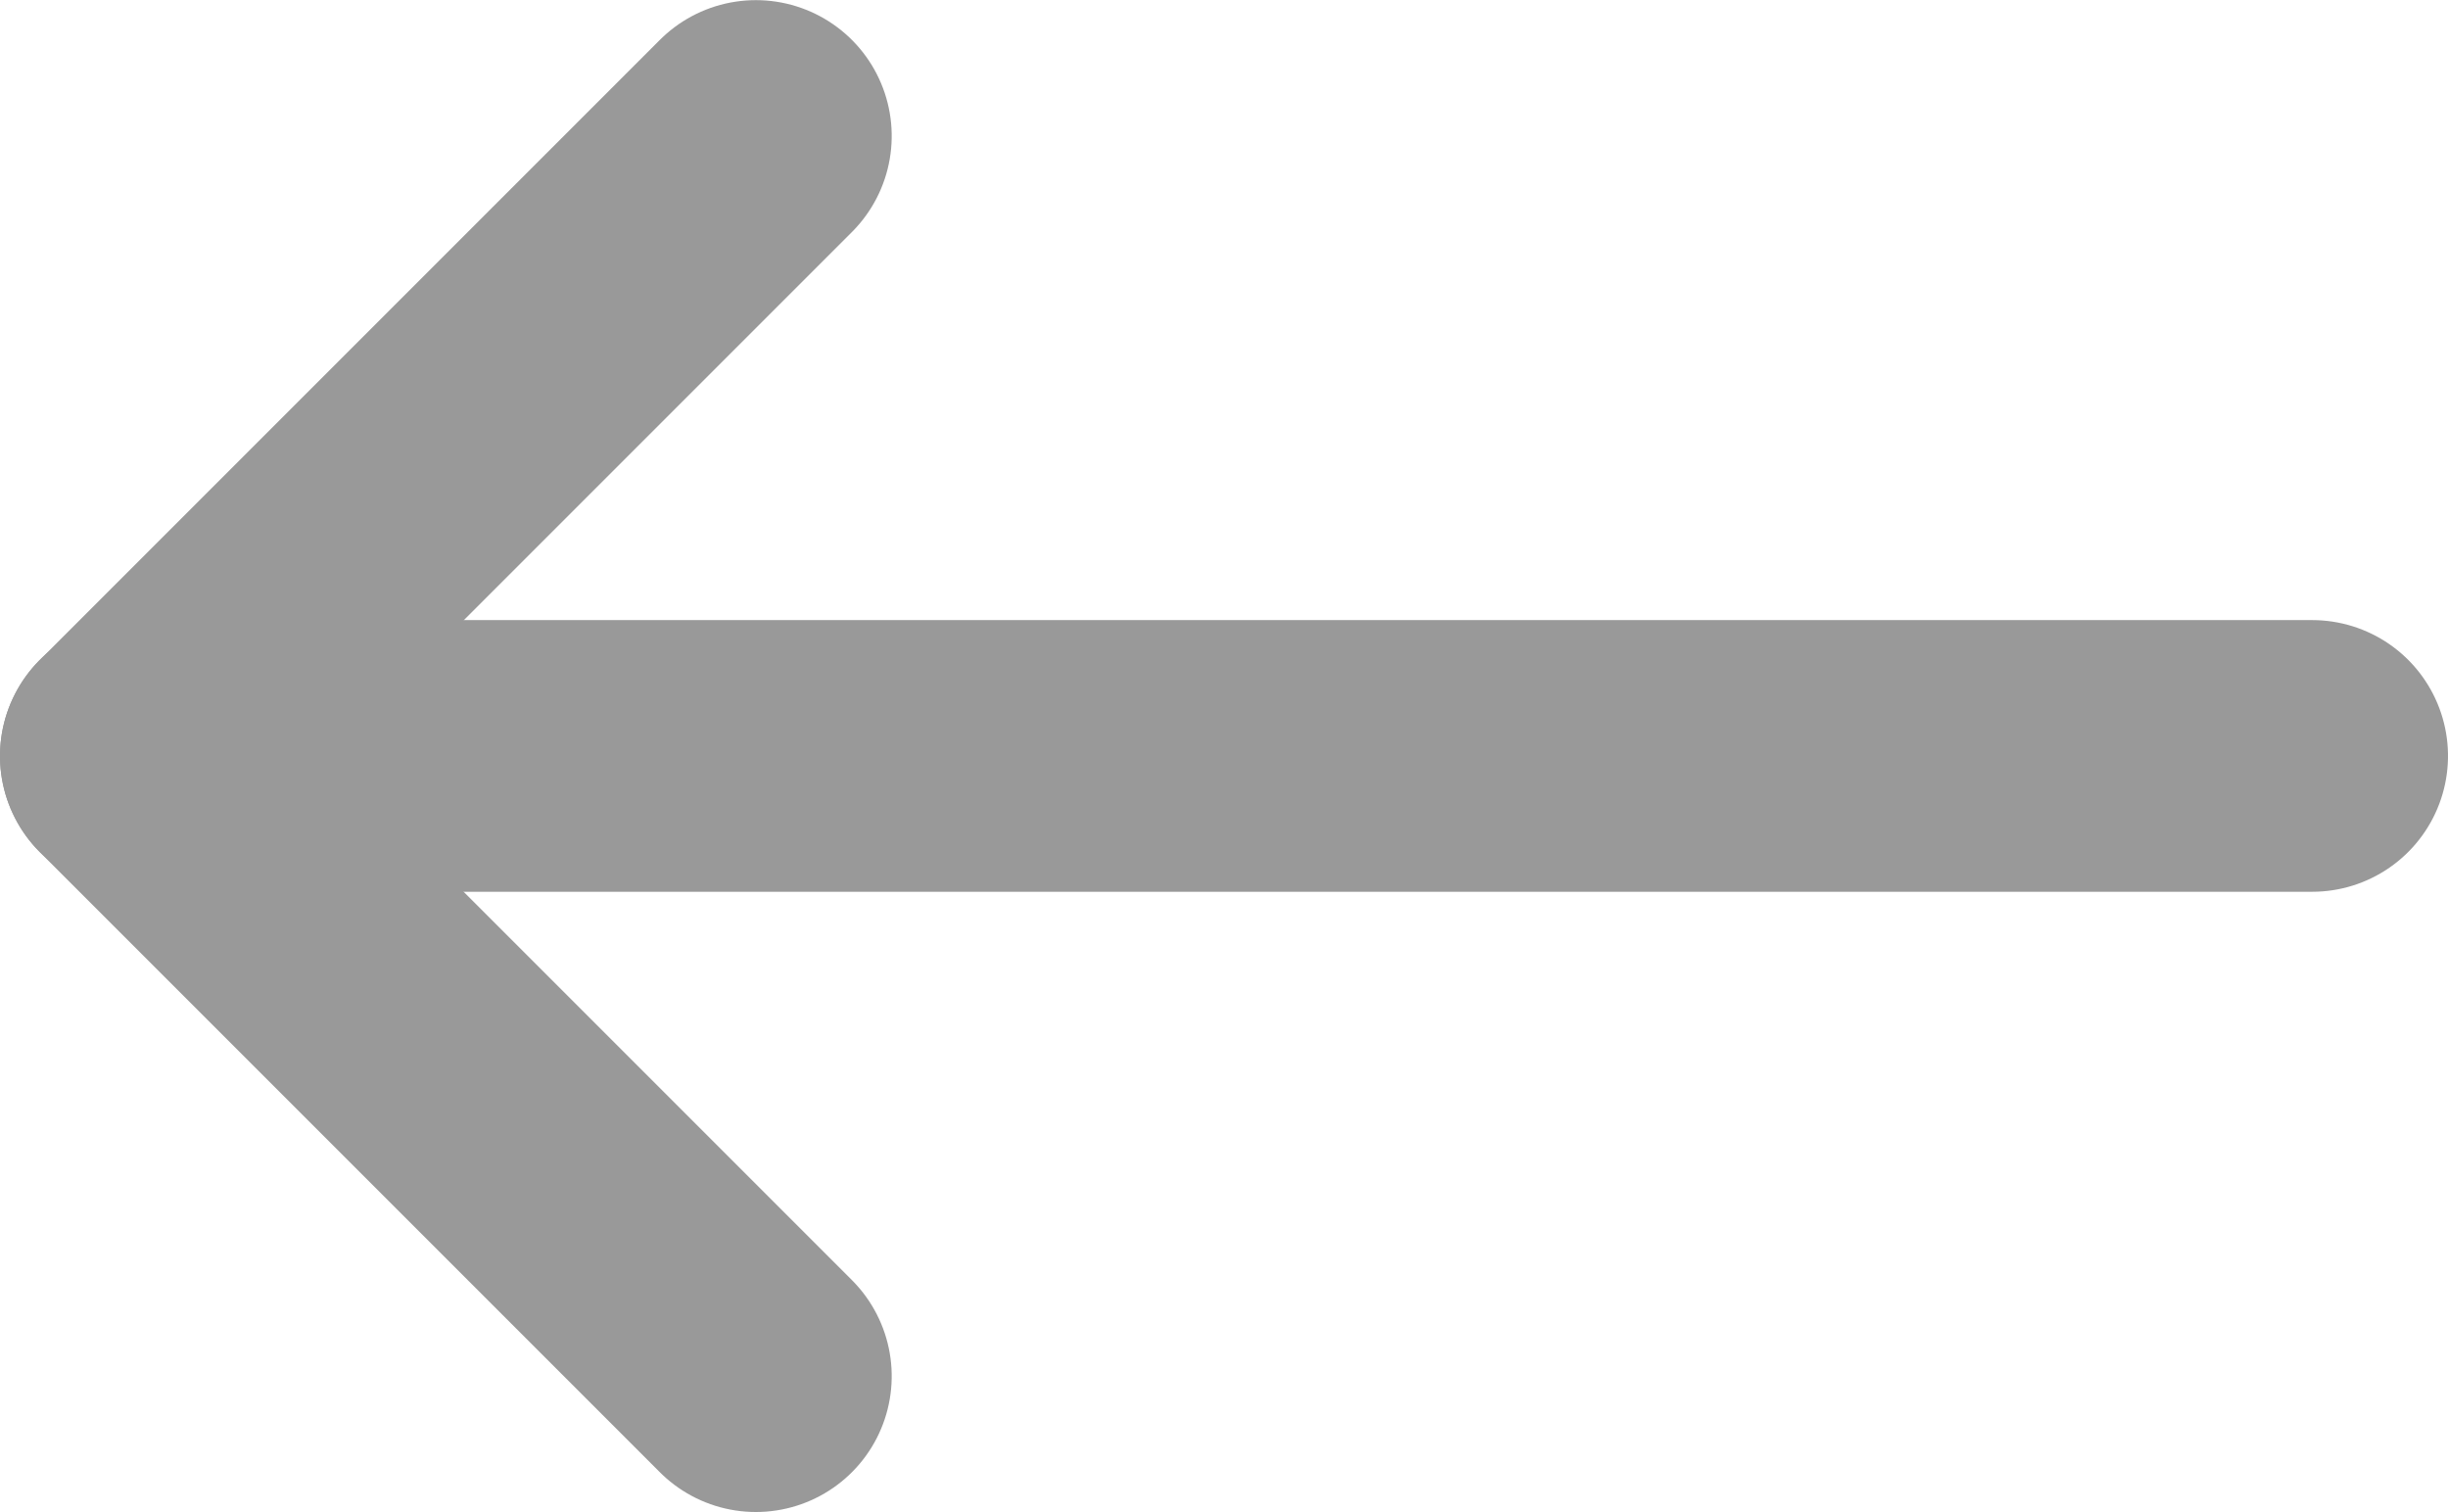 <svg xmlns="http://www.w3.org/2000/svg" width="18.023" height="11.13" viewBox="0 0 18.023 11.13">
  <g id="Group_1254" data-name="Group 1254" transform="translate(273.023 -198.999) rotate(90)">
    <g id="Group_1253" data-name="Group 1253" transform="translate(199.999 256)">
      <path id="Path_309" data-name="Path 309" d="M36.153,36.375l-4.565,4.565-4.565-4.565" transform="translate(-27.022 -24.917)" fill="none" stroke="#999" stroke-linecap="round" stroke-linejoin="round" stroke-width="2"/>
      <line id="Line_130" data-name="Line 130" y1="16.023" transform="translate(4.565 0)" fill="#fff" stroke="#999" stroke-linecap="round" stroke-linejoin="round" stroke-width="2"/>
    </g>
  </g>
</svg>
